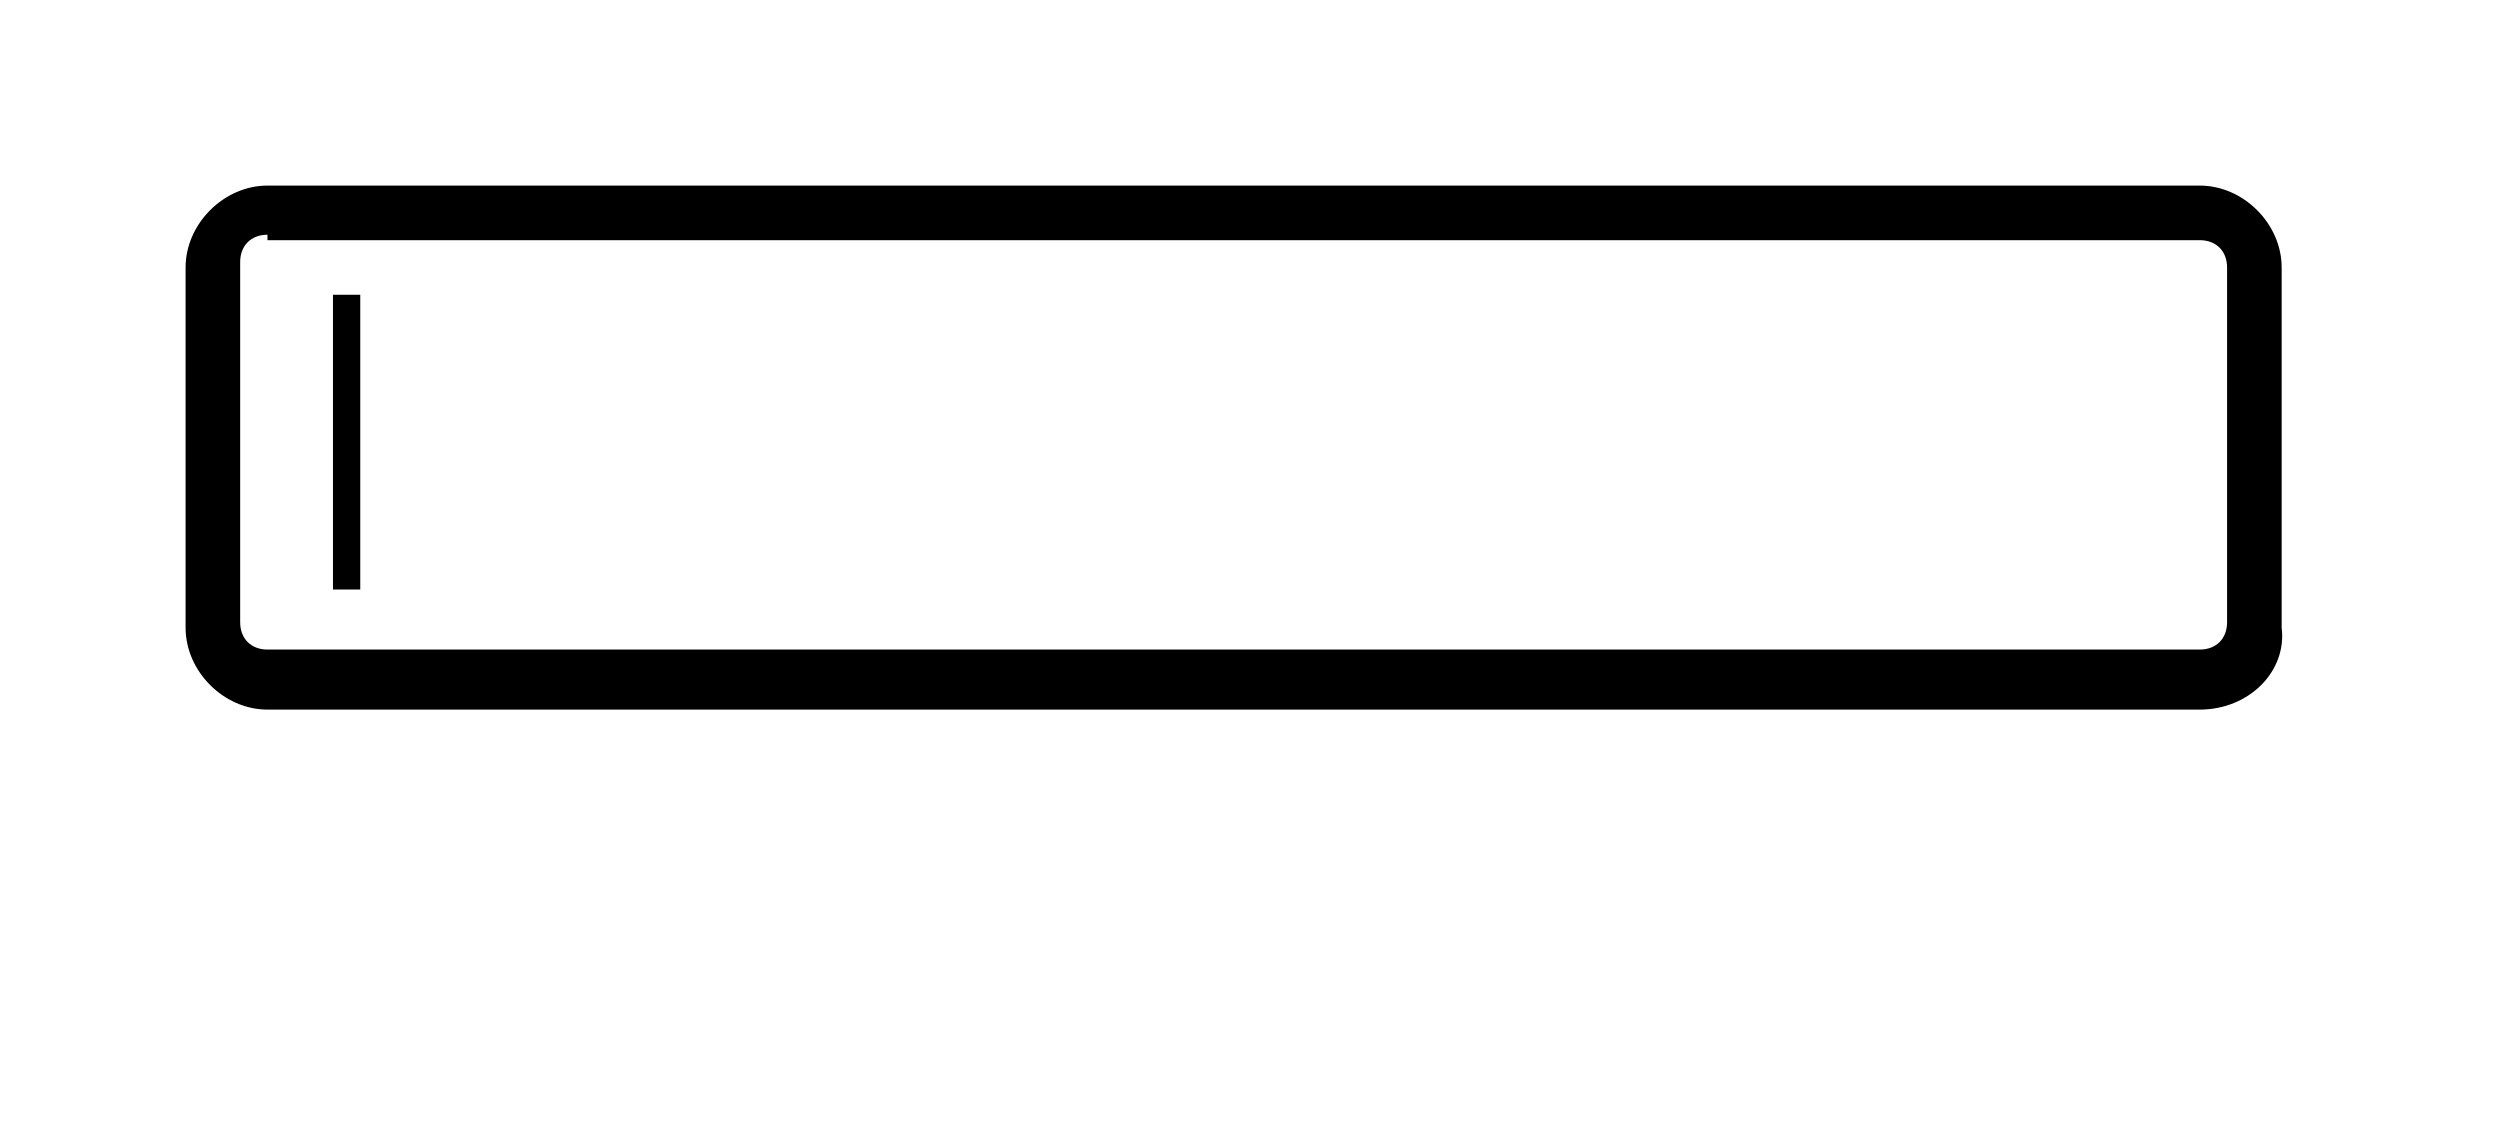 <svg xmlns="http://www.w3.org/2000/svg" xmlns:xlink="http://www.w3.org/1999/xlink" version="1.1" x="0px" y="0px" viewBox="0 0 45.8 20.625" enable-background="new 0 0 45.8 16.5" xml:space="preserve"><g><path d="M40.3,13H4.9c-0.8,0-1.5-0.7-1.5-1.5V4.9c0-0.8,0.7-1.5,1.5-1.5h35.4c0.8,0,1.5,0.7,1.5,1.5v6.6C41.9,12.3,41.2,13,40.3,13   z M4.9,4.3c-0.3,0-0.5,0.2-0.5,0.5v6.6c0,0.3,0.2,0.5,0.5,0.5h35.4c0.3,0,0.5-0.2,0.5-0.5V4.9c0-0.3-0.2-0.5-0.5-0.5H4.9z"/></g><g><rect x="6.1" y="5.4" width="0.5" height="5.4"/></g></svg>